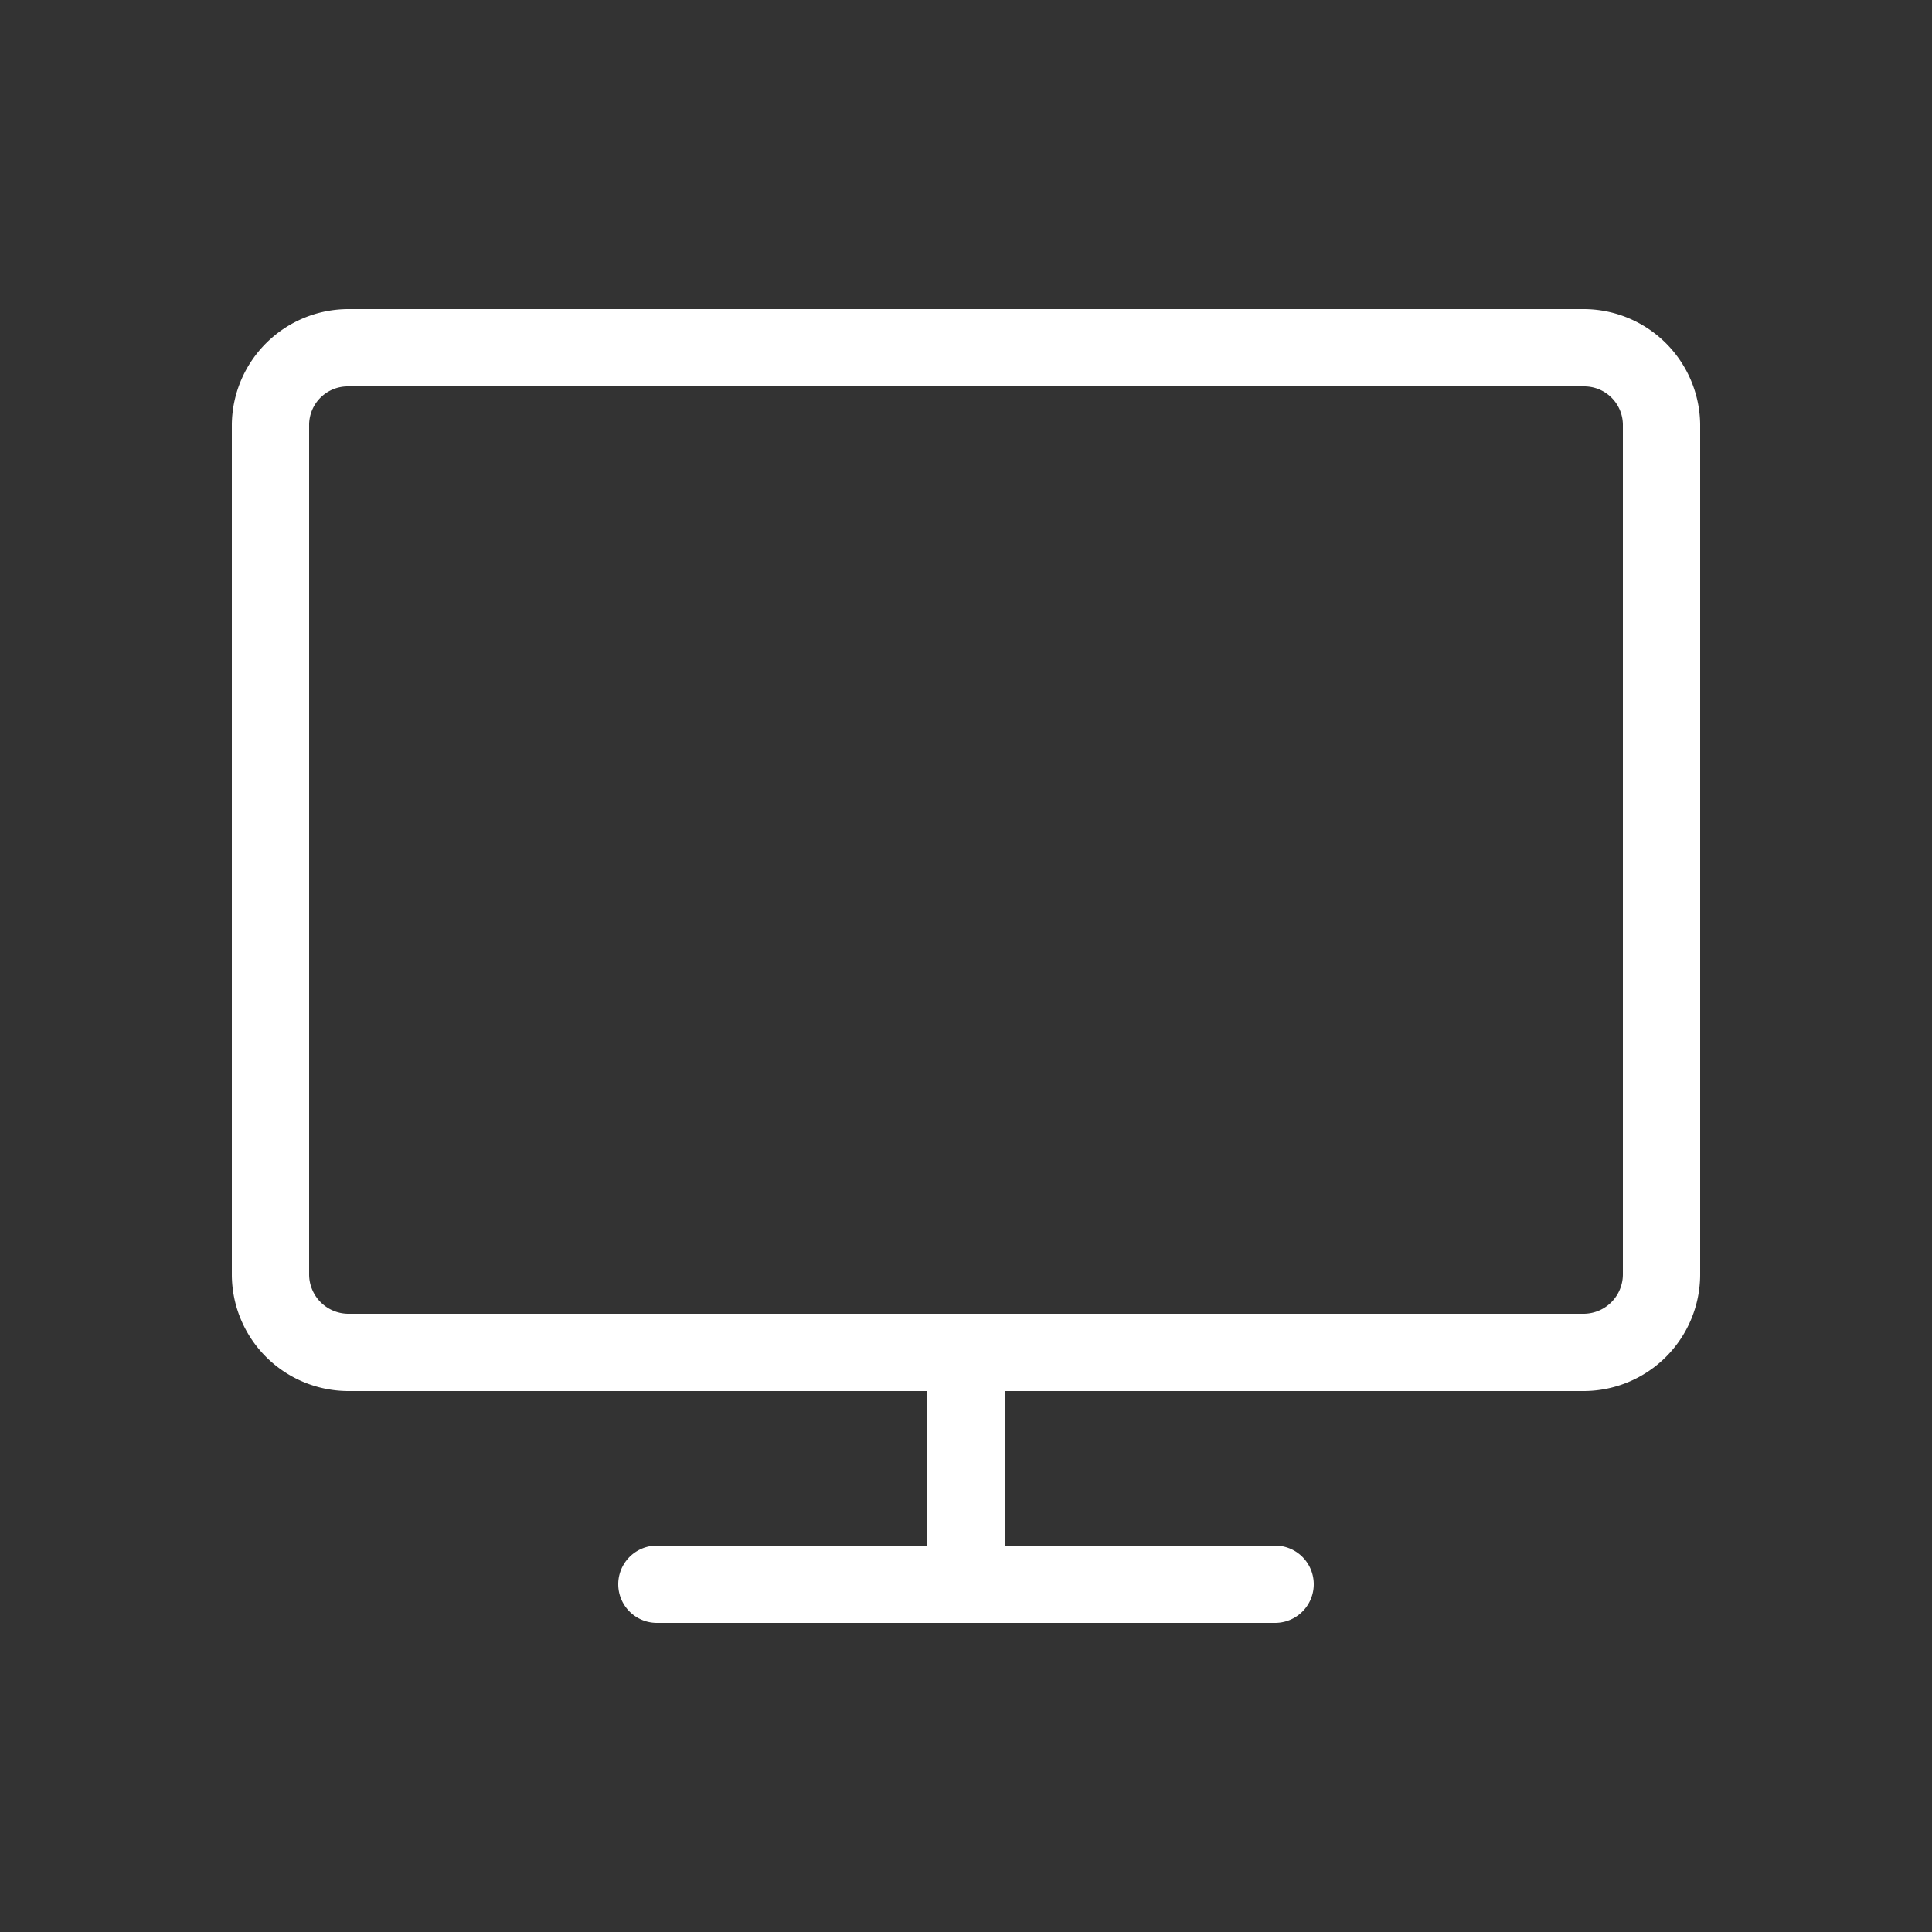 <svg xmlns="http://www.w3.org/2000/svg" viewBox="0 0 25 25"><rect x="0" y="0" width="25" height="25" fill="#333333" stroke="none"/><path d="M20.5,4A1.51,1.51,0,0,1,22,5.49v11A1.51,1.51,0,0,1,20.5,18H13v2h3.5a.5.5,0,0,1,0,1h-8a.5.5,0,0,1,0-1H12V18H4.5A1.51,1.51,0,0,1,3,16.49v-11A1.51,1.51,0,0,1,4.5,4ZM21,16.49v-11A.5.5,0,0,0,20.5,5H4.5A.5.5,0,0,0,4,5.49v11A.51.51,0,0,0,4.5,17h16A.51.51,0,0,0,21,16.49Z" fill="#fff"/></svg>
